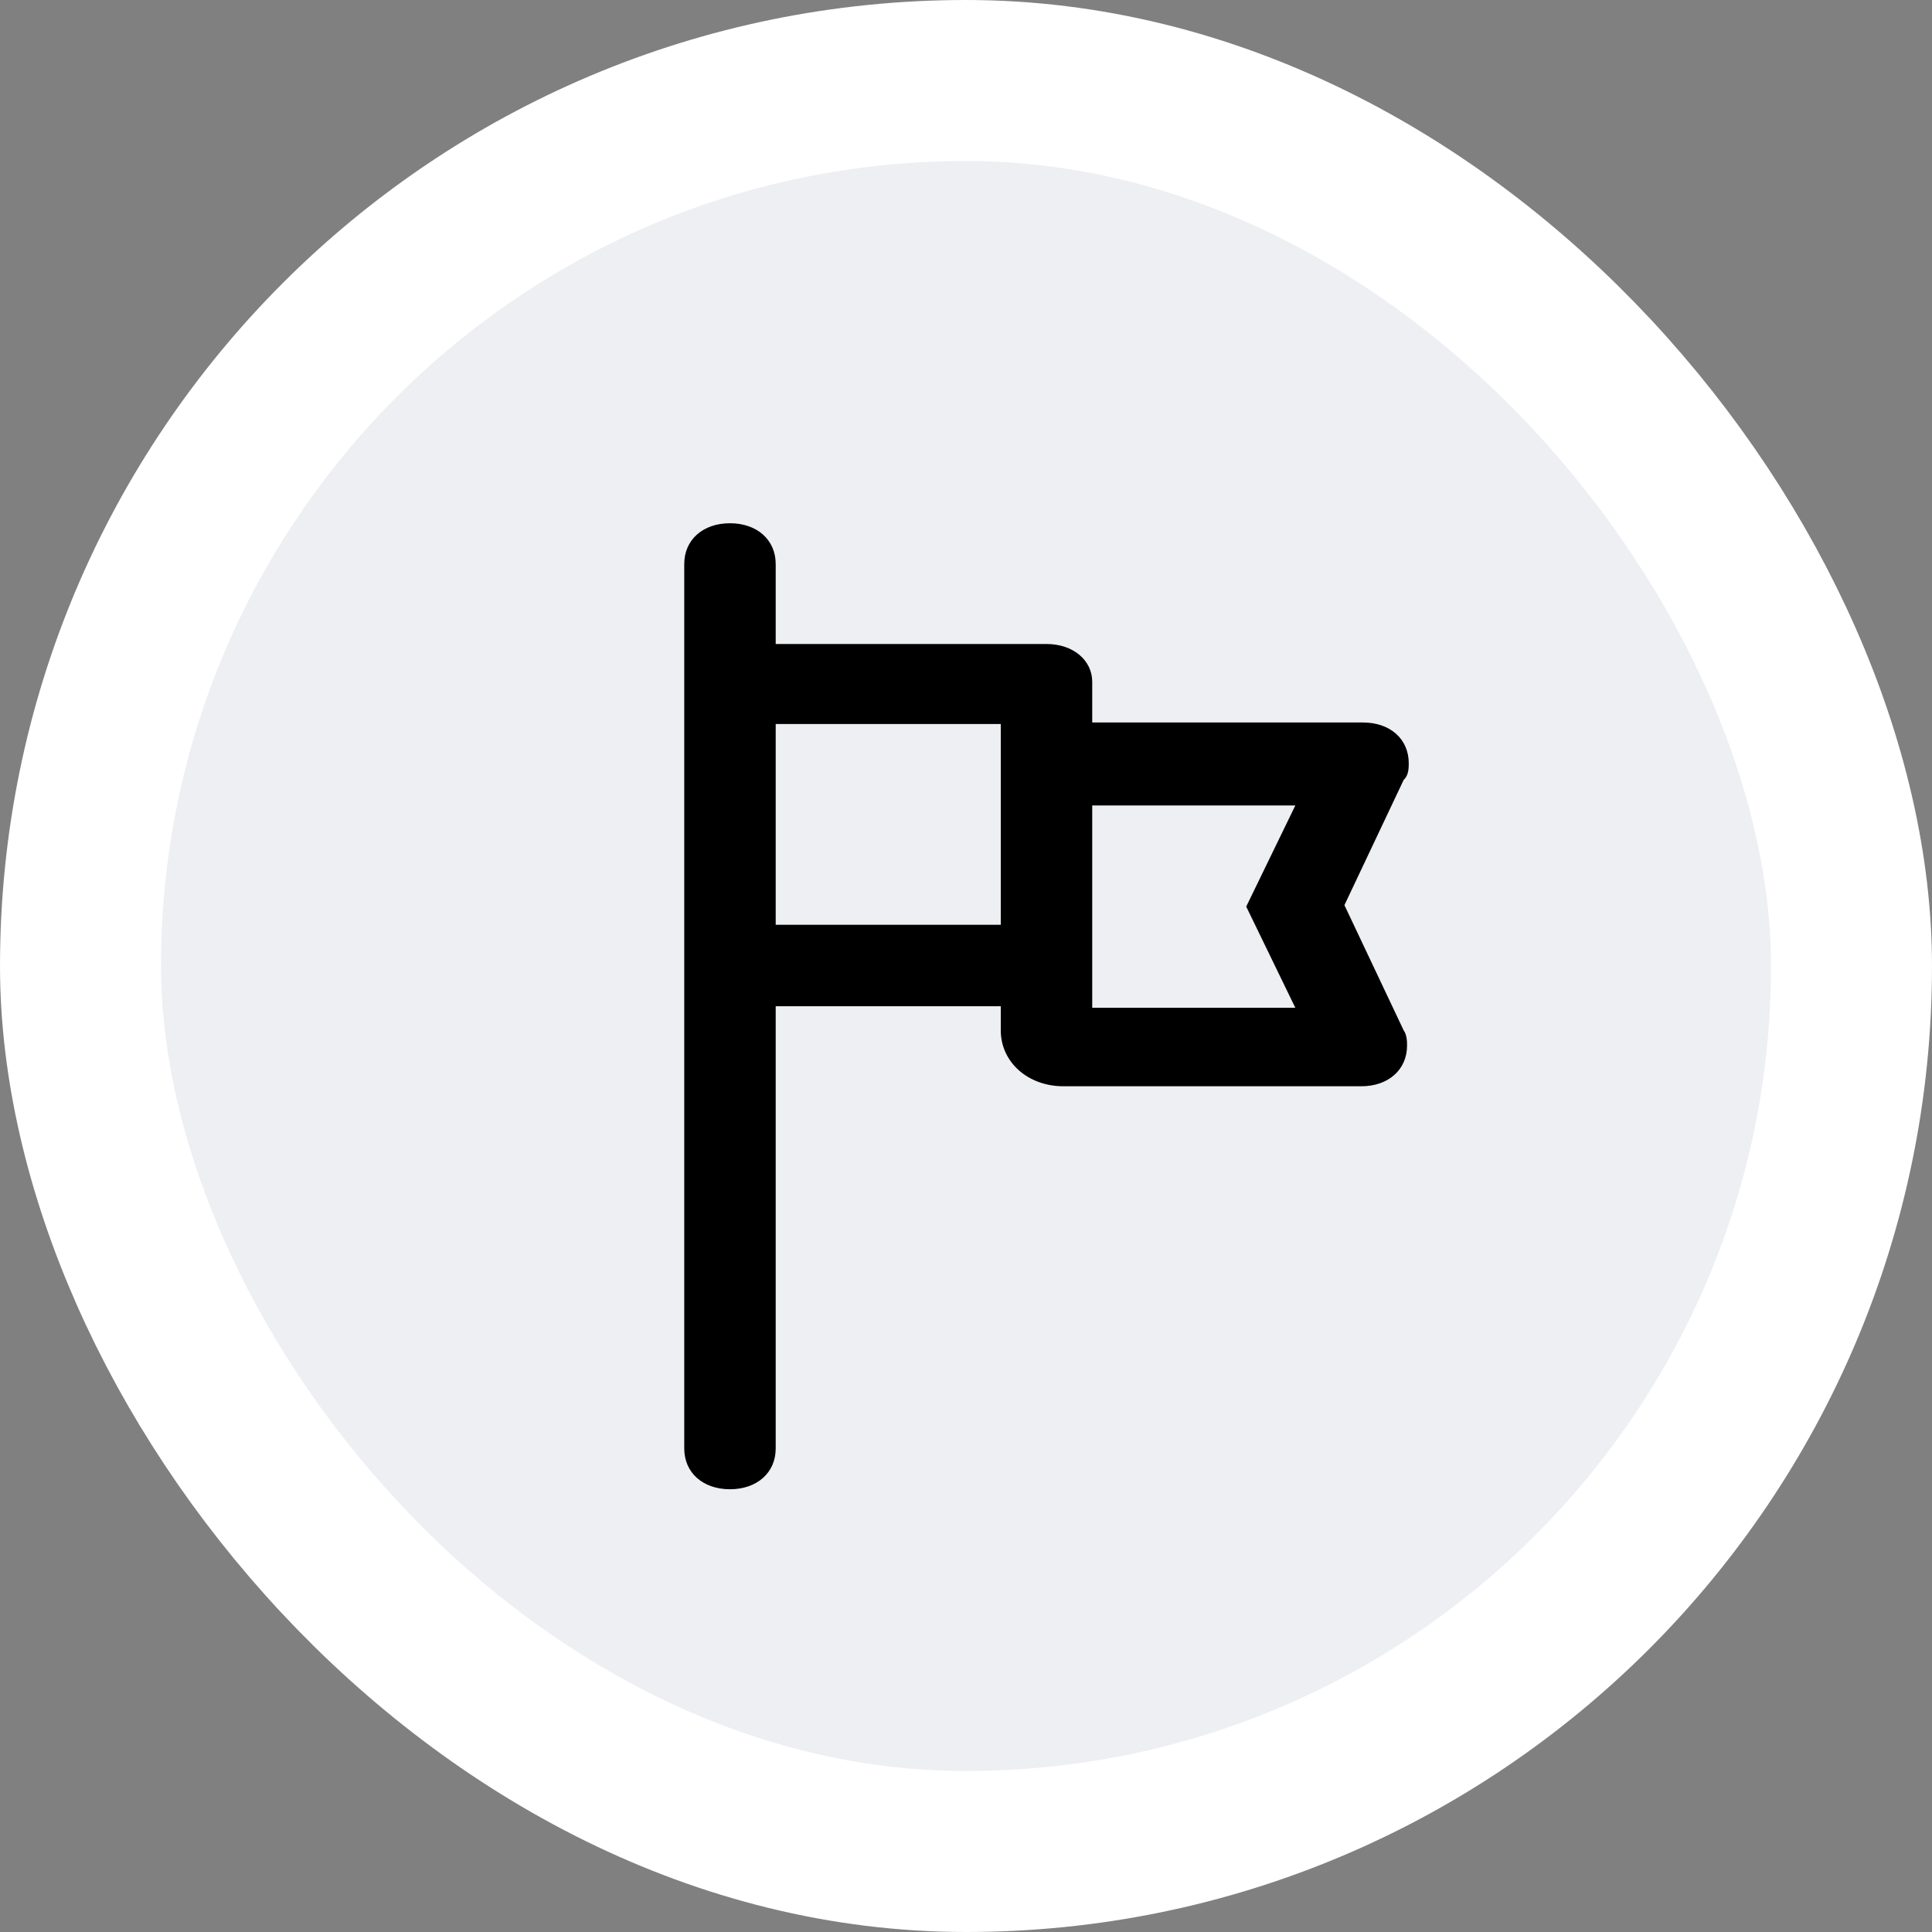 <?xml version="1.0" encoding="UTF-8"?>
<svg width="24px" height="24px" viewBox="0 0 24 24" version="1.1" xmlns="http://www.w3.org/2000/svg" xmlns:xlink="http://www.w3.org/1999/xlink">
    <rect x="0" y="0" width="24" height="24" fill="#808080" stroke="none"/>
    <title>切片</title>
    <g id="话题+路线" stroke="none" stroke-width="1" fill="none" fill-rule="evenodd">
        <g id="路线调整3" transform="translate(-12, -1117)">
            <g id="编组-19" transform="translate(12, 918)">
                <g id="线路/行程" transform="translate(0, 199)">
                    <rect id="矩形" stroke="#FFFFFF" stroke-width="2" fill="#EDEFF2" x="1" y="1" width="22" height="22" rx="11"></rect>
                    <g id="flag-alt" transform="translate(2, 2)">
                        <rect id="矩形" x="0" y="0" width="20" height="20"></rect>
                        <path d="M14.701,9.244 L15.437,7.688 C15.5,7.631 15.5,7.537 15.5,7.481 C15.5,7.181 15.269,6.975 14.932,6.975 L11.568,6.975 L11.568,6.469 C11.568,6.206 11.336,6 11,6 L7.636,6 L7.636,5.006 C7.636,4.706 7.404,4.5 7.068,4.5 C6.731,4.5 6.5,4.706 6.5,5.006 L6.5,6 L6.5,10.5 L6.5,15.994 C6.5,16.294 6.731,16.5 7.068,16.5 C7.404,16.5 7.636,16.294 7.636,15.994 L7.636,10.5 L10.432,10.5 L10.432,10.8 C10.432,11.194 10.769,11.494 11.21,11.494 L14.911,11.494 C15.248,11.494 15.479,11.287 15.479,10.988 C15.479,10.95 15.479,10.856 15.437,10.8 L14.701,9.244 Z M7.636,9.506 L7.636,6.994 L10.432,6.994 L10.432,9.488 L7.636,9.488 L7.636,9.506 Z M11.568,9.506 L11.568,8.006 L14.091,8.006 L13.481,9.262 L14.091,10.519 L11.568,10.519 L11.568,9.506 Z" id="形状" fill="#000000" fill-rule="nonzero"></path>
                    </g>
                </g>
            </g>
        </g>
    </g>
</svg>